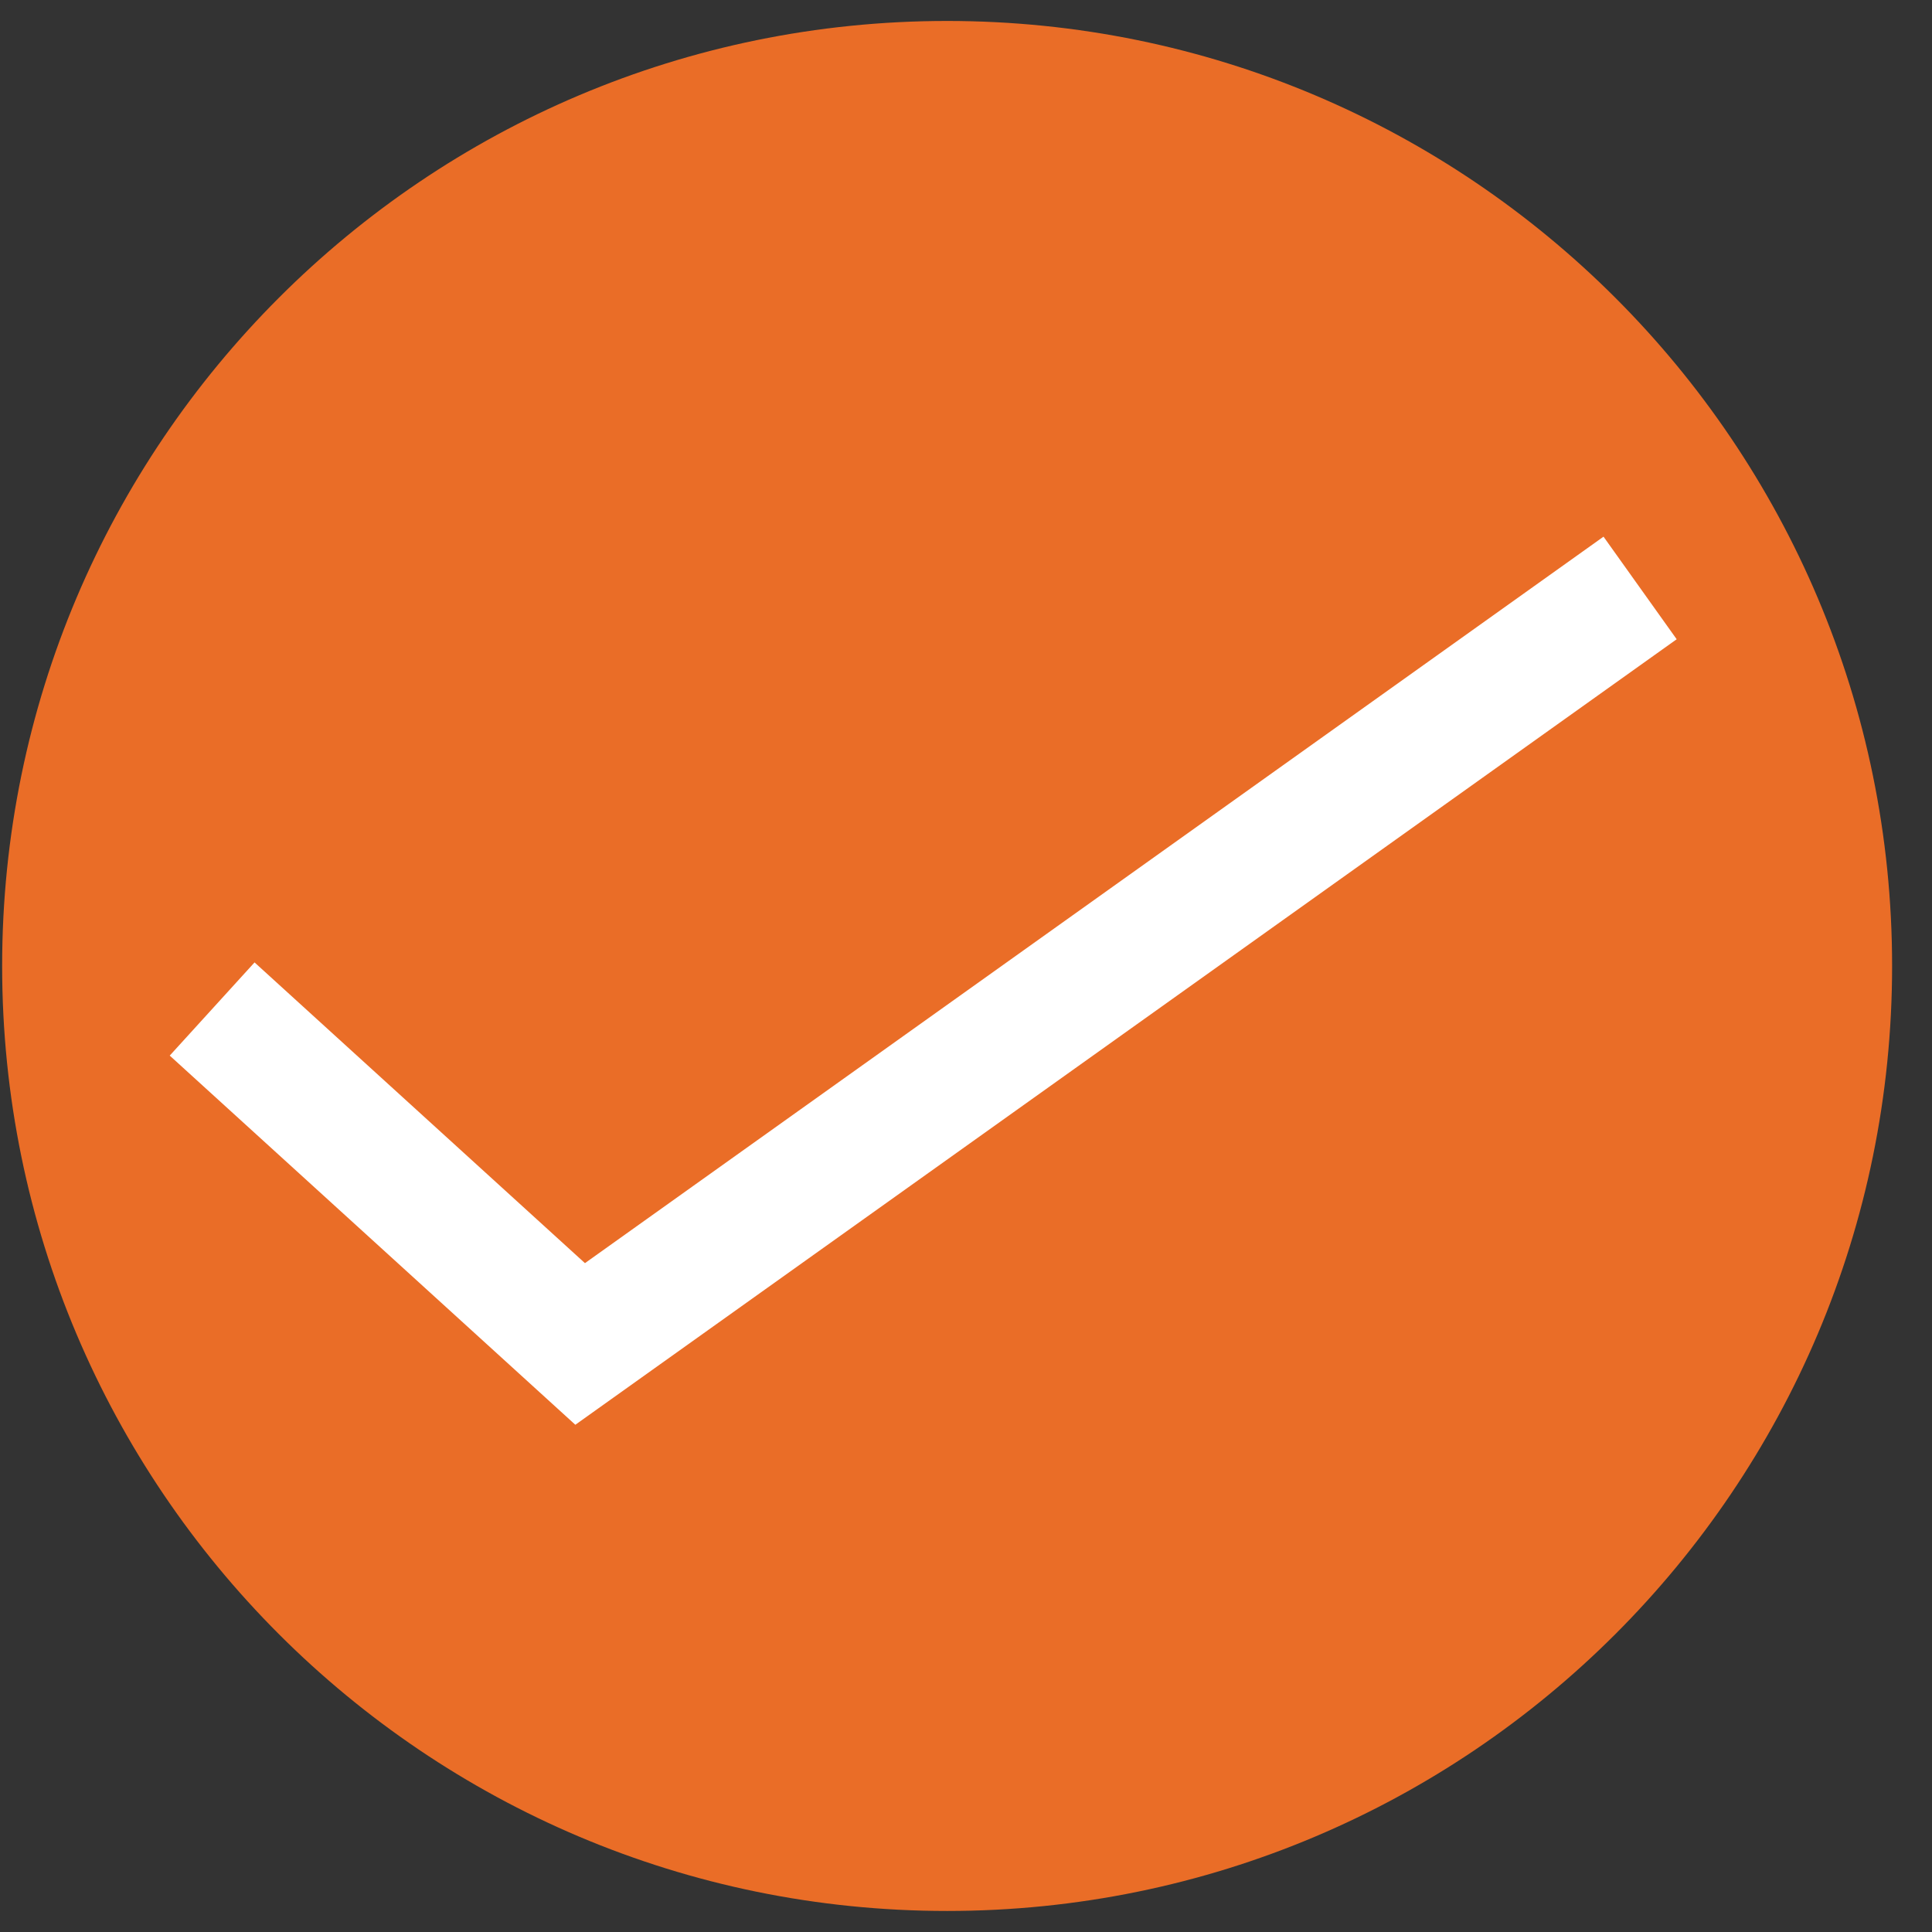 <svg width="46" height="46" viewBox="0 0 46 46" fill="none" xmlns="http://www.w3.org/2000/svg">
<rect x="0" y="0" width="46" height="46" fill="#333333" stroke="none"/>
<path d="M45.05 22.999C45.05 35.425 34.977 45.499 22.55 45.499C10.124 45.499 0.051 35.425 0.051 22.999C0.051 10.573 10.124 0.499 22.55 0.499C34.977 0.499 45.05 10.573 45.05 22.999Z" fill="#EA6D27"/>
<path d="M5.051 24.024L13.813 31.999L39.05 13.999" stroke="white" stroke-width="3"/>
</svg>
